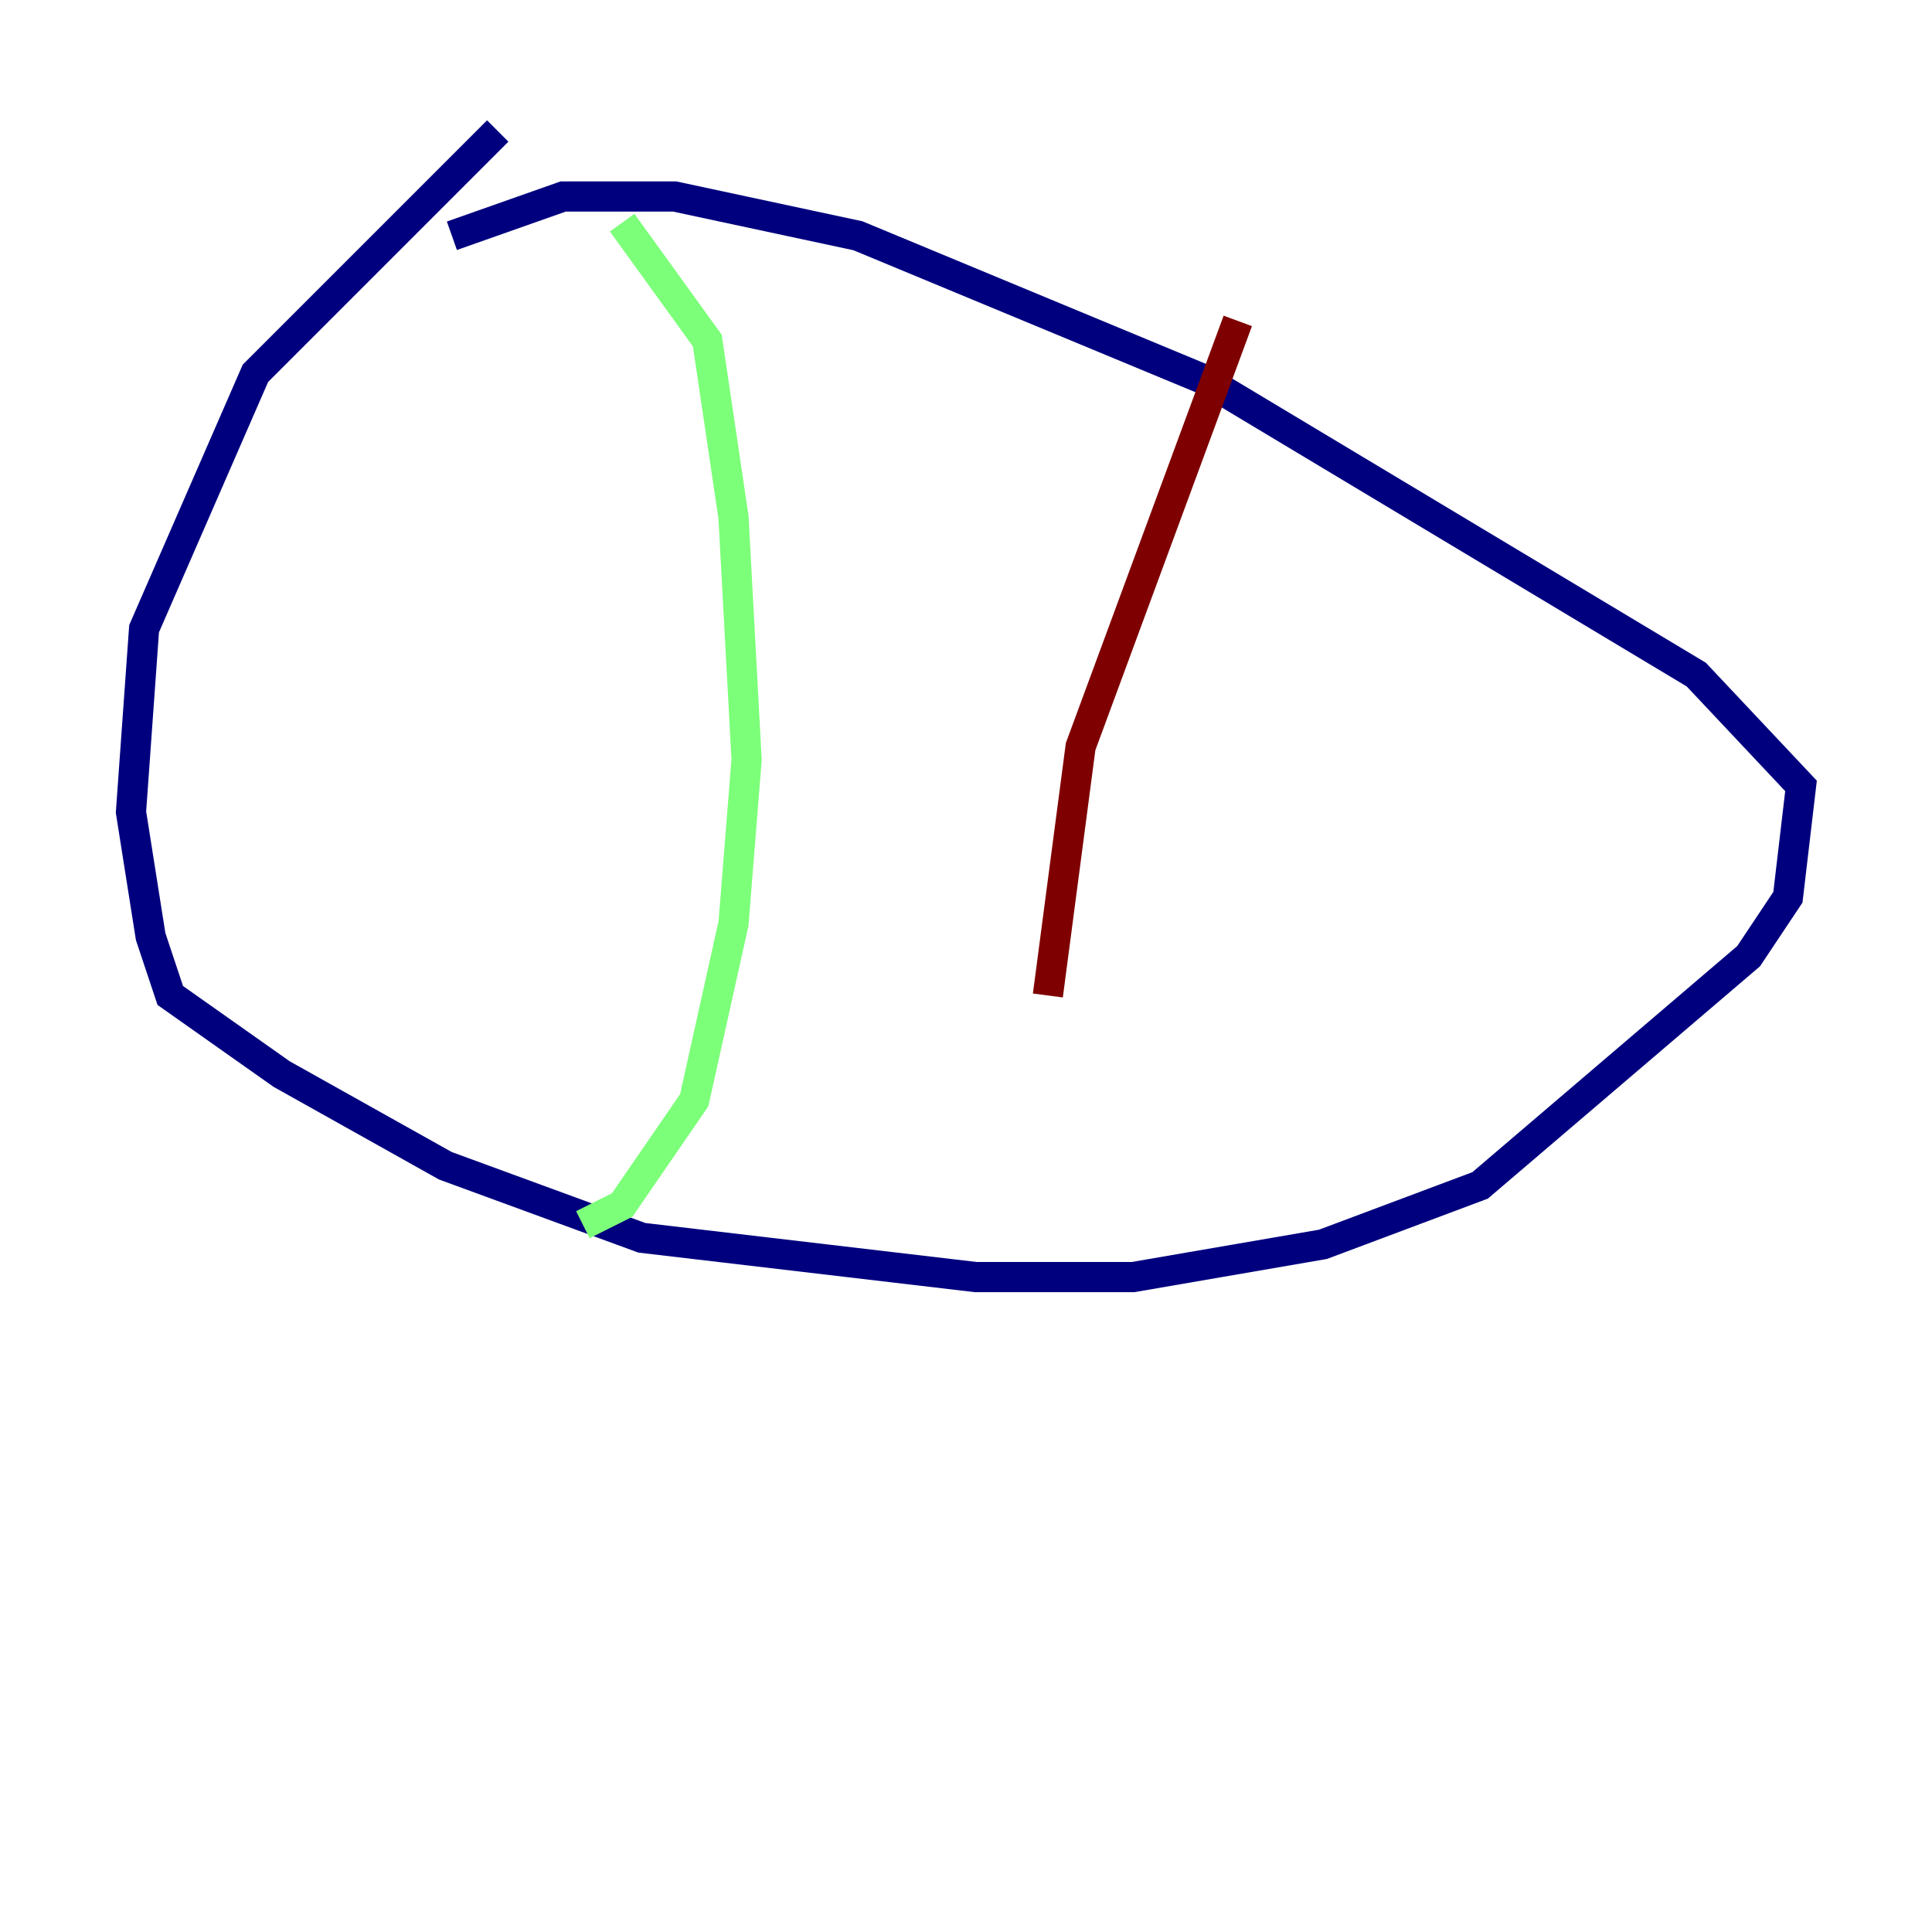 <?xml version="1.0" encoding="utf-8" ?>
<svg baseProfile="tiny" height="128" version="1.2" viewBox="0,0,128,128" width="128" xmlns="http://www.w3.org/2000/svg" xmlns:ev="http://www.w3.org/2001/xml-events" xmlns:xlink="http://www.w3.org/1999/xlink"><defs /><polyline fill="none" points="32.976,8.678 16.922,24.732 9.546,41.654 8.678,53.803 9.98,62.047 11.281,65.953 18.658,71.159 29.505,77.234 42.522,82.007 64.651,84.61 75.064,84.61 87.647,82.441 98.061,78.536 115.851,63.349 118.454,59.444 119.322,52.068 112.38,44.691 79.837,25.166 56.841,15.62 44.691,13.017 37.315,13.017 29.939,15.62" stroke="#00007f" stroke-width="2" /><polyline fill="none" points="41.22,14.752 46.861,22.563 48.597,34.278 49.464,50.332 48.597,61.18 45.993,72.895 41.22,79.837 38.617,81.139" stroke="#7cff79" stroke-width="2" /><polyline fill="none" points="82.007,21.261 71.593,49.464 69.424,65.953" stroke="#7f0000" stroke-width="2" /></svg>